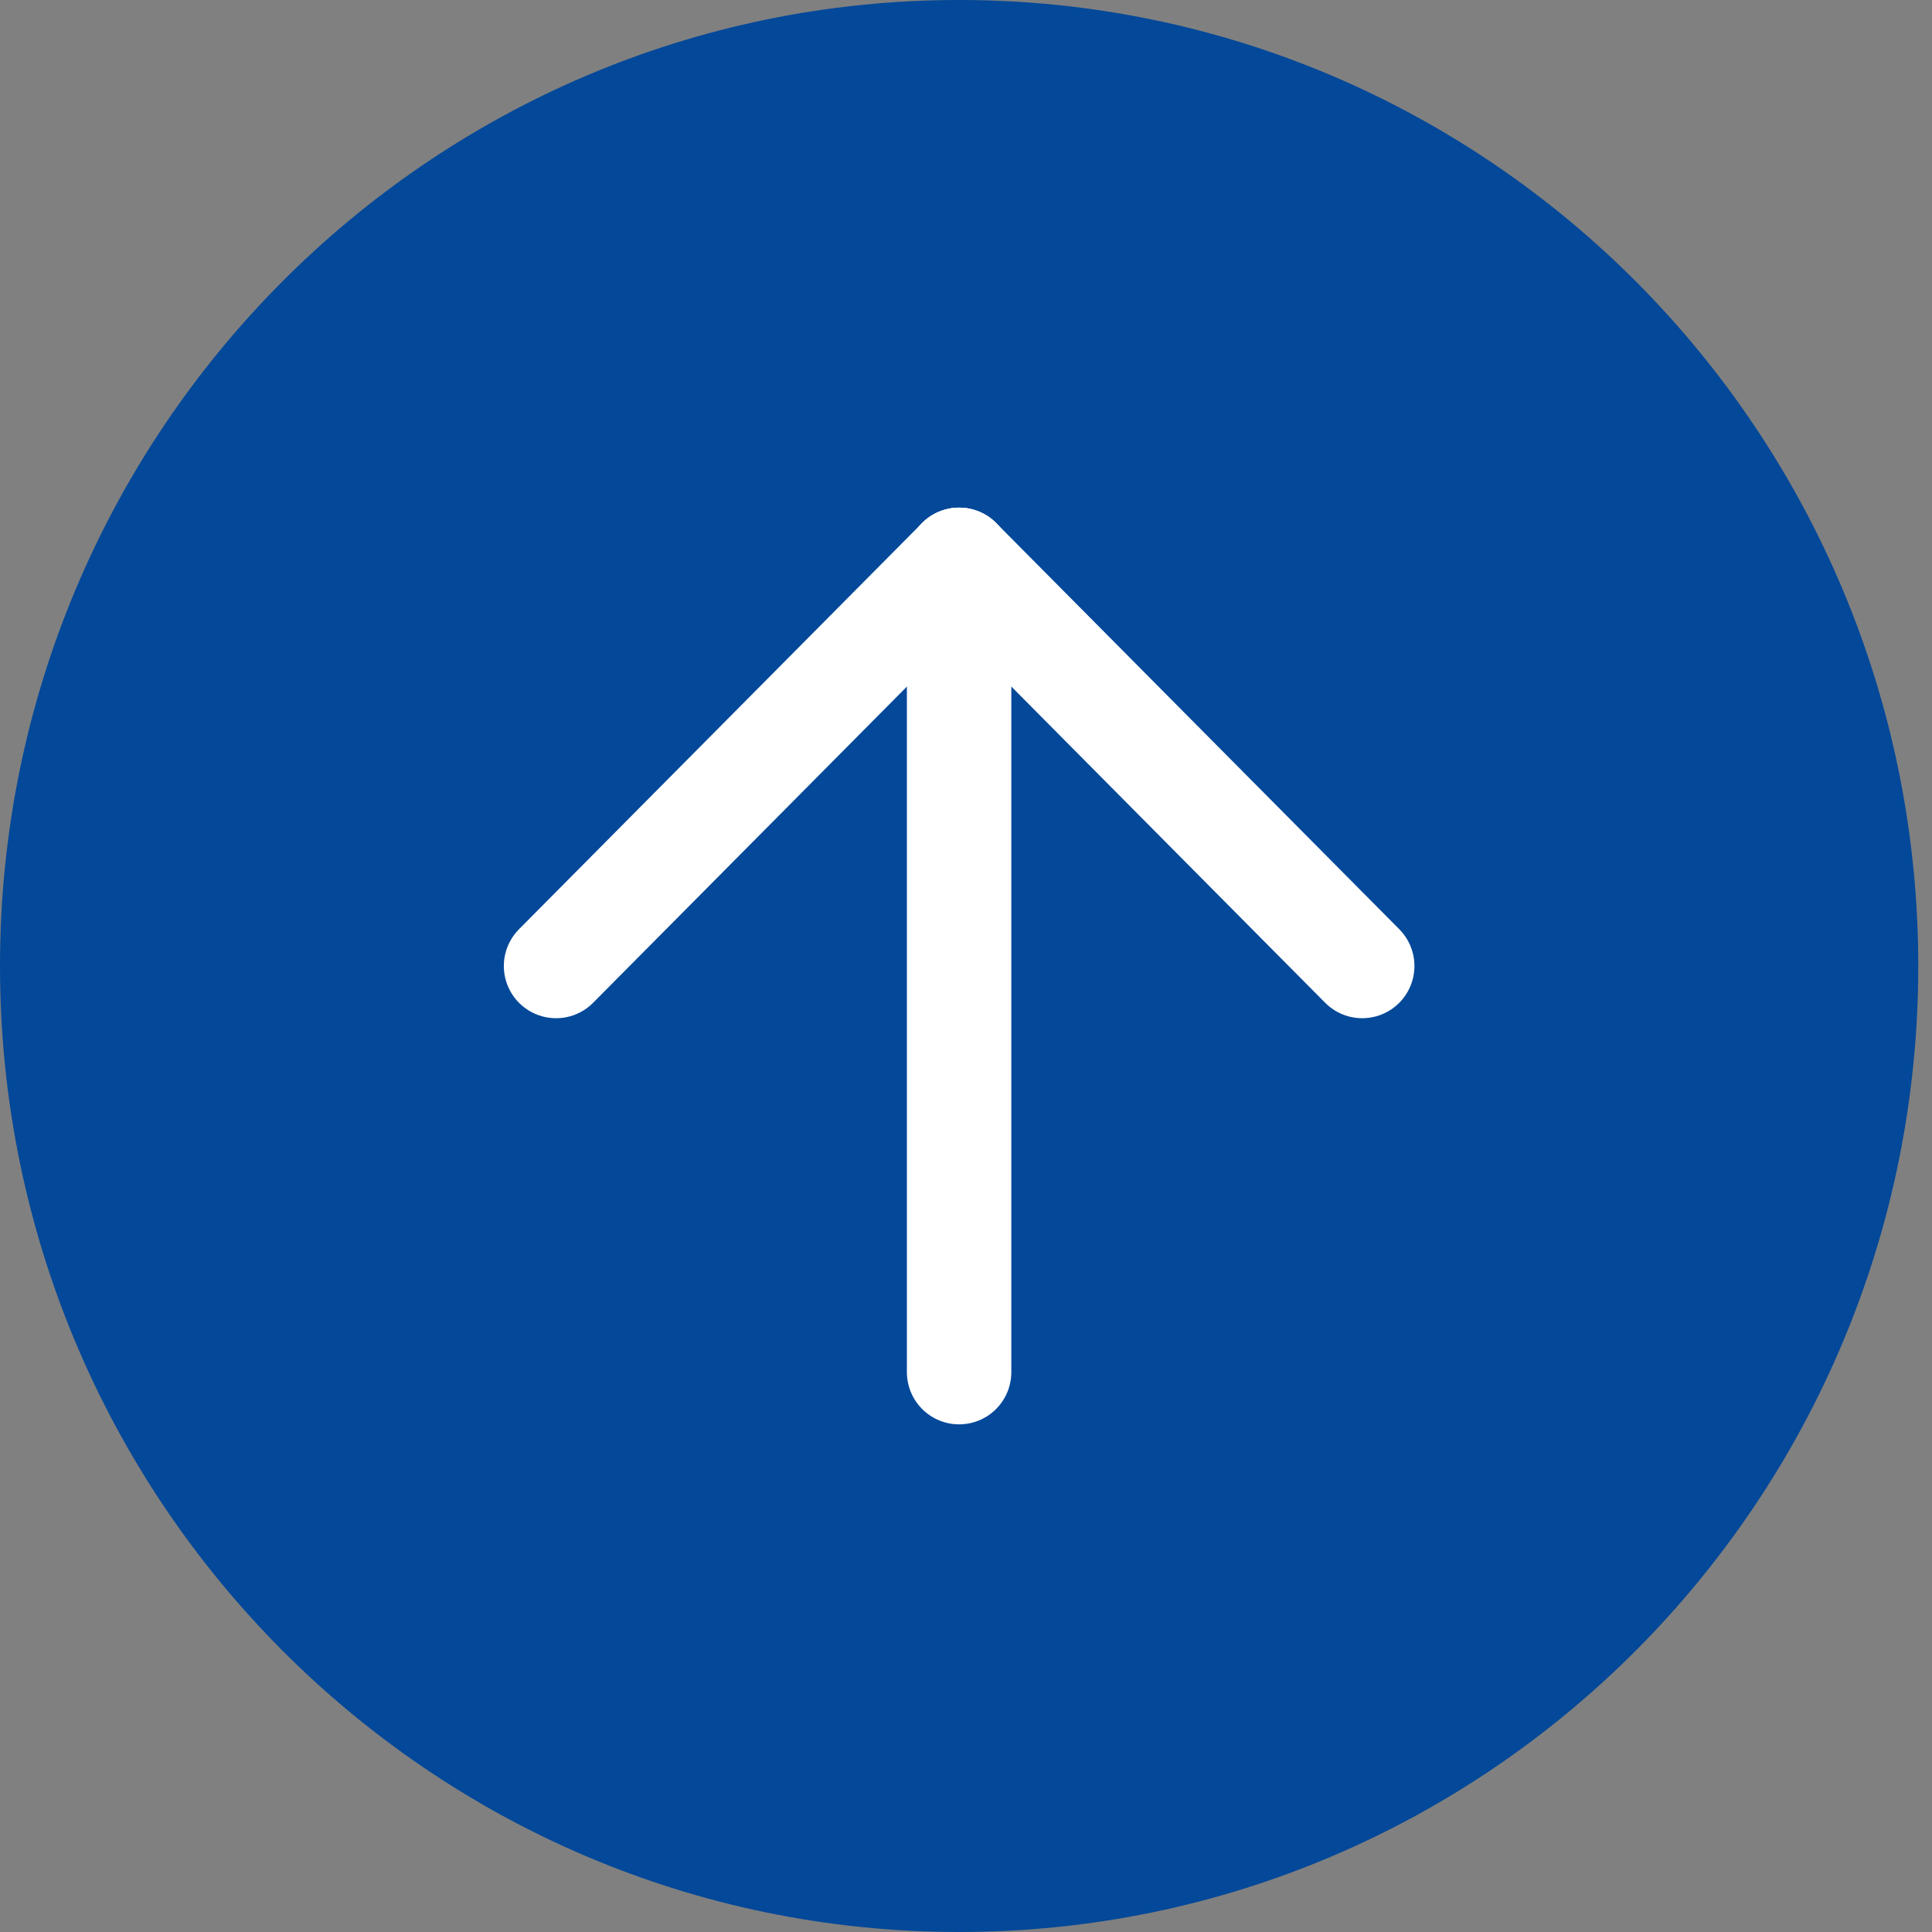 <svg width="37" height="37" viewBox="0 0 37 37" fill="none" xmlns="http://www.w3.org/2000/svg">
<rect x="0" y="0" width="37" height="37" fill="#808080" stroke="none"/>
<path d="M18.368 36C8.776 36 1 28.165 1 18.5C1 8.835 8.776 1 18.368 1C27.961 1 35.737 8.835 35.737 18.5C35.737 28.165 27.961 36 18.368 36Z" fill="#034899" stroke="#034899" stroke-width="2" stroke-linecap="round" stroke-linejoin="round"/>
<path d="M18.369 10.722L26.088 18.5L18.369 10.722Z" fill="#034899"/>
<path d="M18.369 10.722L26.088 18.5" stroke="white" stroke-width="2" stroke-linecap="round" stroke-linejoin="round"/>
<path d="M18.368 10.722V26.278V10.722Z" fill="#034899"/>
<path d="M18.368 10.722V26.278" stroke="white" stroke-width="2" stroke-linecap="round" stroke-linejoin="round"/>
<path d="M10.649 18.5L18.368 10.722L10.649 18.5Z" fill="#034899"/>
<path d="M10.649 18.5L18.368 10.722" stroke="white" stroke-width="2" stroke-linecap="round" stroke-linejoin="round"/>
</svg>
